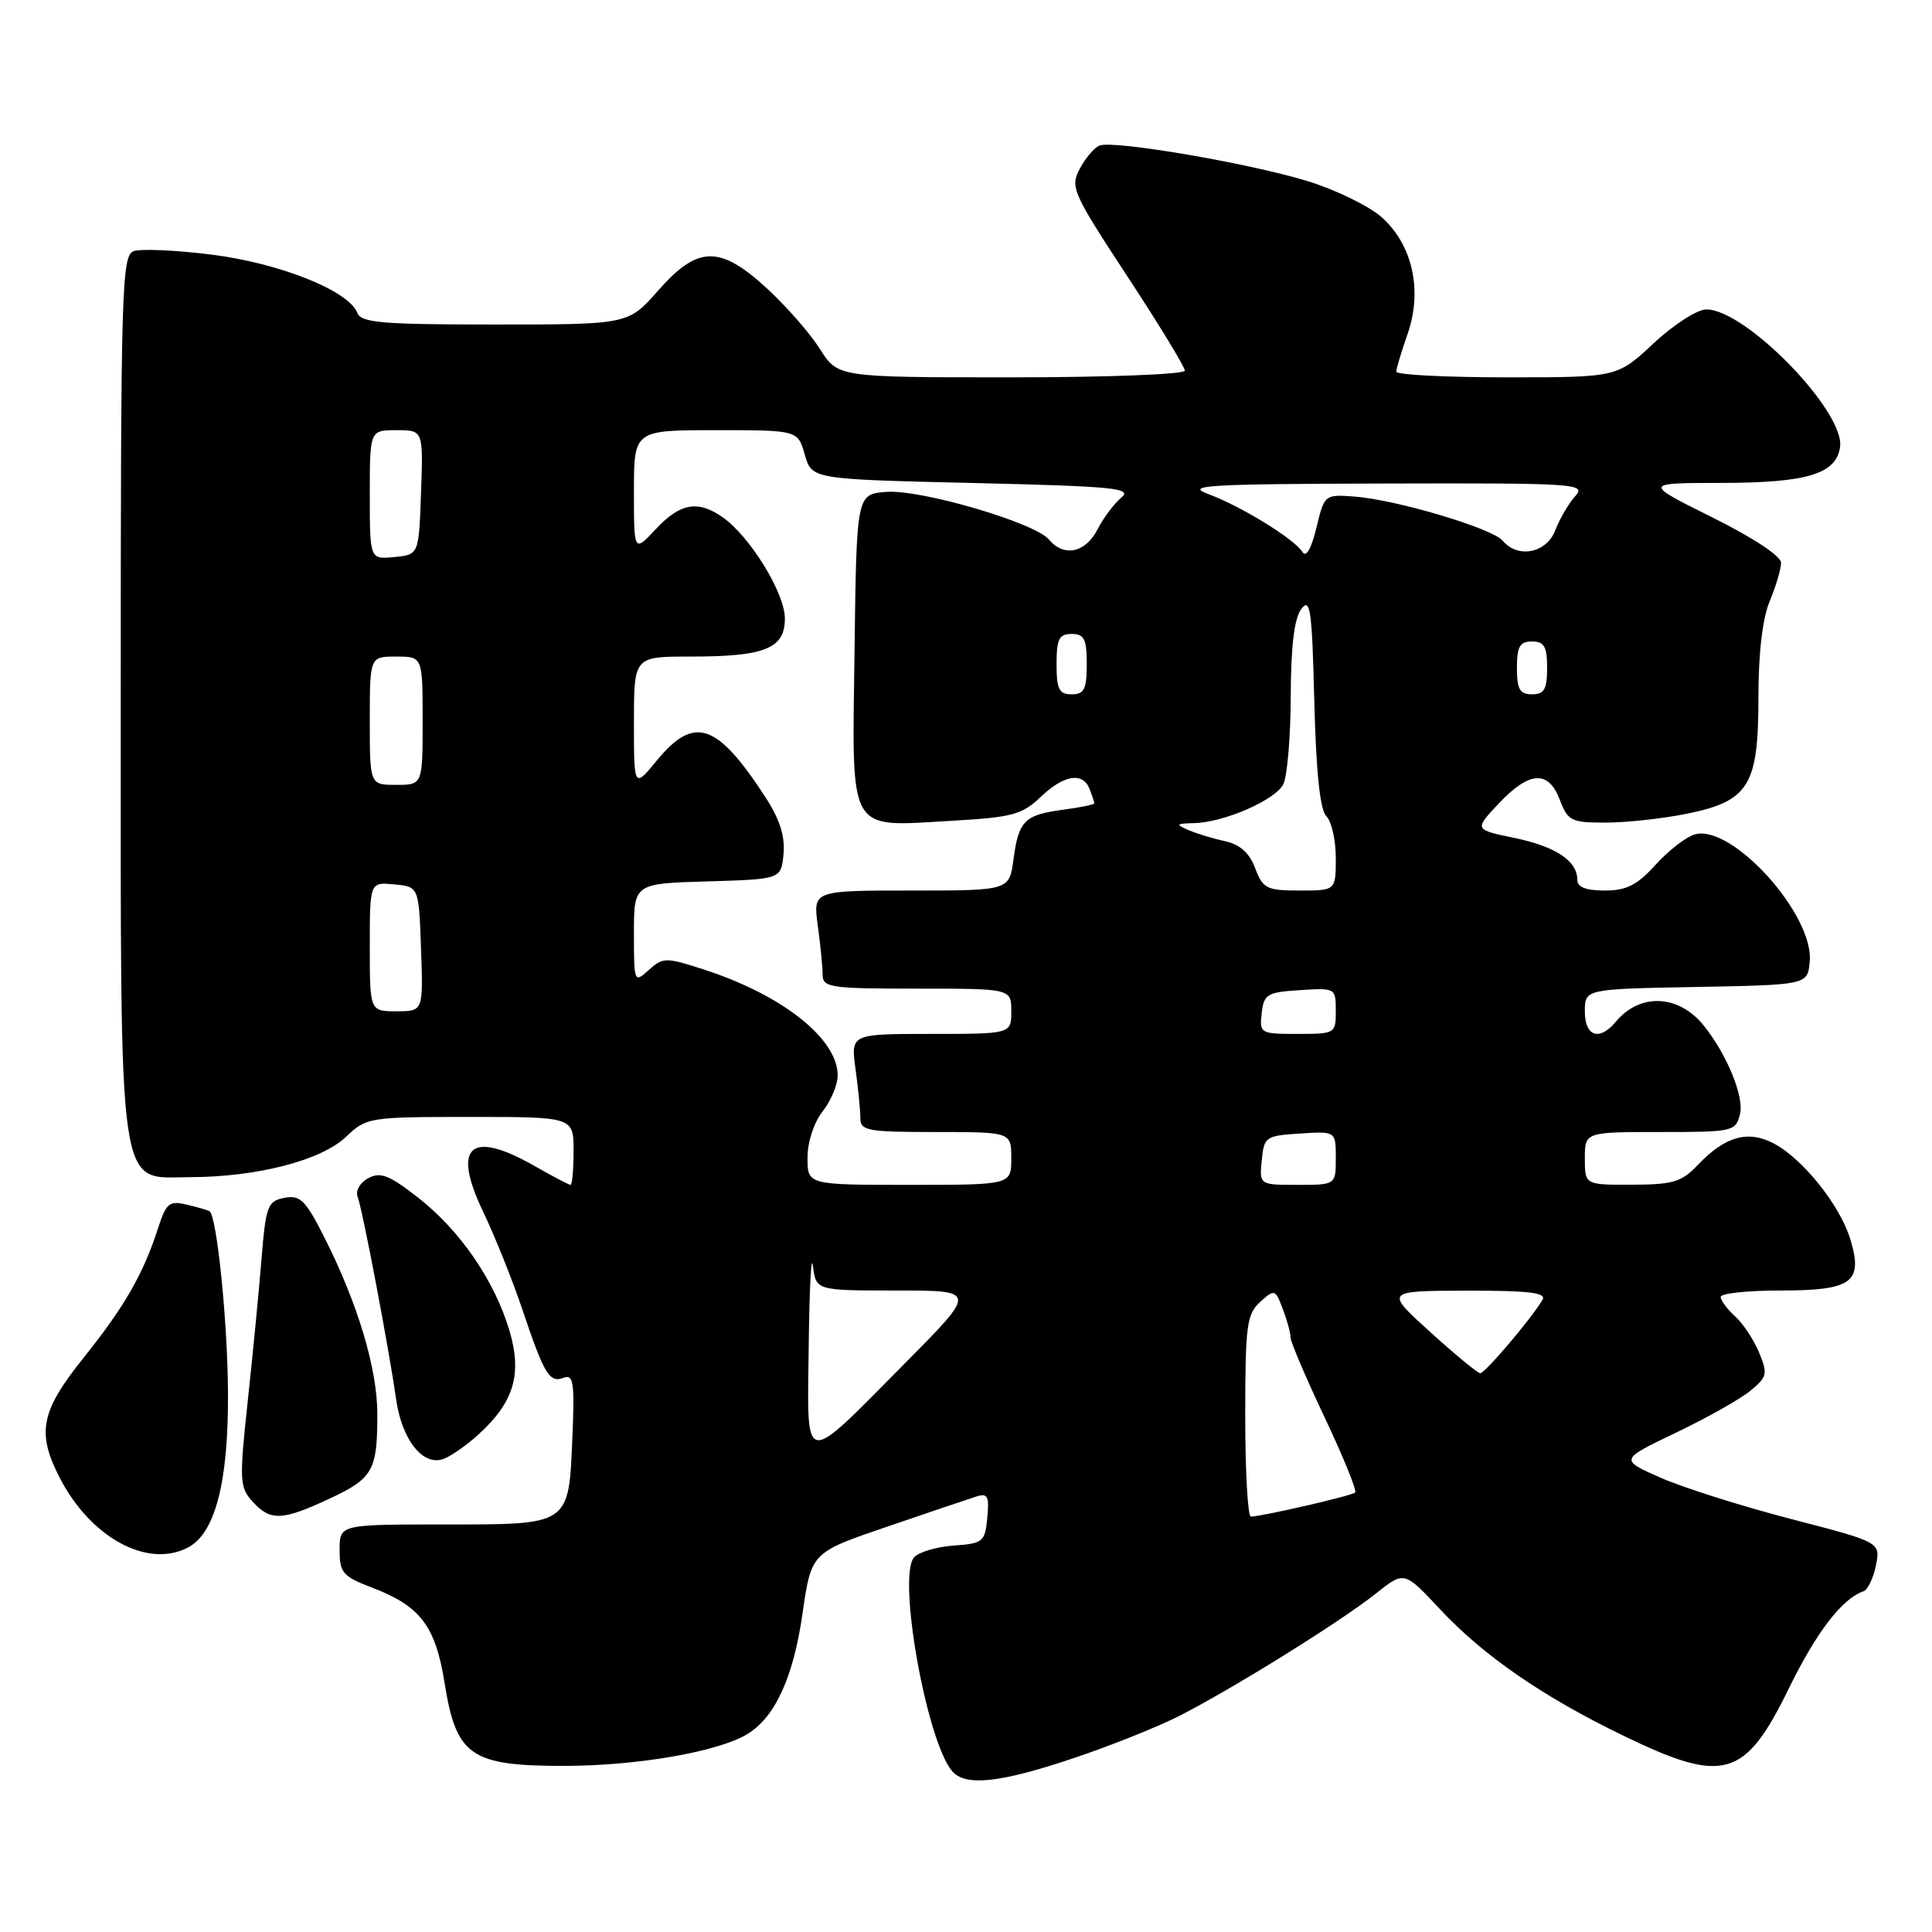 <?xml version="1.0" encoding="UTF-8" standalone="no"?>
<!DOCTYPE svg PUBLIC "-//W3C//DTD SVG 1.1//EN" "http://www.w3.org/Graphics/SVG/1.1/DTD/svg11.dtd" >
<svg xmlns="http://www.w3.org/2000/svg" xmlns:xlink="http://www.w3.org/1999/xlink" version="1.1" viewBox="0 0 256 256">
 <g >
 <path fill="currentColor"
d=" M 142.09 233.02 C 146.98 231.39 153.32 228.86 156.20 227.40 C 163.22 223.84 177.61 214.89 182.29 211.17 C 186.07 208.16 186.07 208.16 190.79 213.21 C 196.59 219.42 204.44 224.83 215.19 230.03 C 228.44 236.44 231.21 235.64 237.04 223.71 C 240.68 216.26 244.09 211.82 246.91 210.86 C 247.48 210.66 248.23 209.12 248.57 207.43 C 249.18 204.35 249.18 204.35 237.34 201.28 C 230.83 199.59 223.05 197.13 220.05 195.81 C 214.61 193.41 214.61 193.41 222.05 189.85 C 226.15 187.89 230.59 185.39 231.93 184.29 C 234.16 182.45 234.26 182.04 233.09 179.22 C 232.39 177.53 230.96 175.37 229.91 174.42 C 228.86 173.47 228.00 172.31 228.00 171.85 C 228.00 171.38 231.54 171.00 235.88 171.00 C 245.43 171.00 246.90 169.93 245.18 164.22 C 243.81 159.69 238.84 153.48 234.97 151.48 C 231.56 149.72 228.55 150.59 224.95 154.38 C 222.83 156.62 221.66 156.97 216.25 156.98 C 210.00 157.00 210.00 157.00 210.00 153.50 C 210.00 150.00 210.00 150.00 219.98 150.00 C 229.66 150.00 229.98 149.93 230.56 147.62 C 231.13 145.34 228.84 139.74 225.77 135.91 C 222.44 131.76 217.30 131.53 214.09 135.40 C 211.93 137.99 210.00 137.34 210.00 134.03 C 210.00 131.05 210.00 131.05 224.75 130.78 C 239.50 130.50 239.50 130.50 239.80 127.44 C 240.40 121.25 229.52 109.17 224.58 110.56 C 223.44 110.88 221.10 112.68 219.39 114.57 C 216.94 117.28 215.52 118.00 212.64 118.00 C 210.15 118.00 209.00 117.55 209.00 116.57 C 209.00 114.07 206.15 112.17 200.67 111.03 C 195.33 109.93 195.33 109.93 198.60 106.46 C 202.66 102.16 205.19 102.01 206.69 106.00 C 207.74 108.77 208.20 109.00 212.75 109.00 C 215.45 109.00 220.24 108.48 223.38 107.85 C 231.73 106.18 233.00 104.14 233.00 92.49 C 233.00 86.53 233.53 81.97 234.50 79.65 C 235.32 77.68 236.00 75.39 236.00 74.57 C 236.00 73.69 232.27 71.23 226.86 68.54 C 217.73 64.00 217.73 64.00 228.11 63.99 C 239.46 63.97 243.31 62.81 243.82 59.23 C 244.49 54.55 231.32 41.00 226.10 41.00 C 224.89 41.00 221.77 43.01 219.10 45.50 C 214.29 50.00 214.29 50.00 199.65 50.00 C 191.59 50.00 185.01 49.66 185.01 49.25 C 185.02 48.84 185.70 46.58 186.52 44.23 C 188.51 38.49 187.18 32.46 183.10 28.80 C 181.44 27.32 177.03 25.16 173.29 24.01 C 165.66 21.65 147.60 18.56 145.70 19.28 C 145.02 19.54 143.85 20.92 143.09 22.34 C 141.78 24.79 142.08 25.48 149.35 36.57 C 153.56 42.98 157.00 48.63 157.00 49.11 C 157.00 49.60 146.72 50.00 134.01 50.00 C 111.03 50.00 111.03 50.00 108.65 46.25 C 107.35 44.19 104.20 40.59 101.66 38.25 C 95.38 32.47 92.47 32.52 87.21 38.50 C 83.25 43.00 83.25 43.00 65.59 43.00 C 50.59 43.00 47.85 42.77 47.34 41.45 C 46.22 38.53 37.09 34.88 28.06 33.74 C 23.28 33.14 18.61 32.93 17.69 33.29 C 16.13 33.89 16.00 38.43 16.00 91.50 C 16.00 159.66 15.48 156.01 25.20 155.98 C 34.09 155.96 42.61 153.75 45.88 150.61 C 48.55 148.06 48.90 148.00 62.30 148.00 C 76.00 148.00 76.00 148.00 76.00 152.50 C 76.00 154.97 75.82 157.00 75.60 157.00 C 75.38 157.00 73.25 155.88 70.85 154.51 C 62.33 149.64 59.84 151.83 64.00 160.52 C 65.57 163.81 67.92 169.65 69.21 173.50 C 72.12 182.15 72.81 183.29 74.70 182.56 C 75.98 182.07 76.15 183.23 75.85 190.34 C 75.35 202.19 75.63 202.00 58.88 202.00 C 45.00 202.00 45.00 202.00 45.00 205.36 C 45.00 208.41 45.41 208.88 49.35 210.39 C 55.70 212.81 57.71 215.47 58.91 223.00 C 60.45 232.68 62.36 234.00 74.81 233.99 C 84.55 233.97 95.21 232.11 99.05 229.76 C 102.71 227.52 105.12 222.26 106.33 213.86 C 107.50 205.72 107.50 205.72 117.50 202.31 C 123.00 200.43 128.32 198.63 129.32 198.31 C 130.88 197.81 131.10 198.22 130.82 201.11 C 130.52 204.31 130.27 204.52 126.33 204.80 C 124.03 204.97 121.68 205.68 121.10 206.38 C 118.91 209.02 122.75 230.58 126.14 234.66 C 127.85 236.73 132.41 236.27 142.09 233.02 Z  M 24.95 205.03 C 28.54 203.11 30.28 196.31 30.21 184.50 C 30.16 175.18 28.75 161.28 27.78 160.51 C 27.63 160.38 26.30 159.99 24.83 159.64 C 22.42 159.06 22.04 159.37 20.94 162.75 C 18.97 168.84 16.52 173.11 11.10 179.88 C 5.39 187.01 4.83 189.80 7.90 195.79 C 11.99 203.76 19.60 207.89 24.95 205.03 Z  M 43.60 198.61 C 49.43 195.89 50.00 194.89 50.00 187.39 C 50.00 181.37 47.42 172.75 42.99 163.98 C 40.48 159.01 39.78 158.32 37.69 158.72 C 35.46 159.15 35.23 159.76 34.65 166.84 C 34.31 171.05 33.49 179.54 32.82 185.71 C 31.70 196.17 31.74 197.06 33.46 198.96 C 35.83 201.57 37.35 201.52 43.60 198.61 Z  M 63.37 190.10 C 68.10 185.82 69.22 182.09 67.50 176.30 C 65.53 169.68 60.93 162.99 55.36 158.66 C 51.58 155.71 50.40 155.25 48.80 156.11 C 47.72 156.68 47.09 157.78 47.38 158.55 C 48.04 160.26 51.53 178.66 52.47 185.32 C 53.23 190.74 56.00 194.29 58.73 193.33 C 59.70 192.99 61.79 191.54 63.37 190.10 Z  M 165.00 187.65 C 165.00 175.64 165.20 174.13 166.97 172.52 C 168.89 170.79 168.98 170.82 169.97 173.43 C 170.54 174.92 171.00 176.61 171.00 177.20 C 171.00 177.79 173.03 182.55 175.51 187.79 C 177.99 193.03 179.82 197.52 179.56 197.77 C 179.15 198.19 167.49 200.88 165.75 200.96 C 165.34 200.98 165.00 194.99 165.00 187.65 Z  M 107.16 178.29 C 107.25 170.70 107.50 165.96 107.72 167.75 C 108.13 171.00 108.13 171.00 118.79 171.00 C 129.46 171.00 129.46 171.00 119.98 180.57 C 106.13 194.54 106.97 194.69 107.16 178.29 Z  M 189.50 176.49 C 183.50 171.05 183.50 171.05 194.31 171.02 C 202.69 171.01 204.95 171.28 204.38 172.25 C 202.91 174.74 196.74 182.00 196.13 181.96 C 195.78 181.94 192.80 179.48 189.50 176.49 Z  M 107.00 153.41 C 107.00 151.33 107.84 148.74 109.00 147.27 C 110.10 145.87 111.00 143.73 111.00 142.50 C 111.00 137.63 103.65 131.82 93.22 128.45 C 88.20 126.83 87.84 126.84 85.97 128.53 C 84.03 130.28 84.00 130.21 84.00 123.69 C 84.00 117.07 84.00 117.07 93.75 116.79 C 103.50 116.50 103.50 116.50 103.82 113.16 C 104.04 110.82 103.32 108.55 101.44 105.66 C 95.03 95.79 92.00 94.75 87.07 100.73 C 84.00 104.46 84.00 104.46 84.00 95.73 C 84.00 87.00 84.00 87.00 91.43 87.00 C 101.38 87.00 104.00 85.95 104.00 81.95 C 104.00 78.59 99.39 71.09 95.76 68.54 C 92.47 66.24 90.13 66.65 86.90 70.11 C 84.00 73.21 84.00 73.21 84.00 65.11 C 84.00 57.00 84.00 57.00 94.86 57.00 C 105.71 57.00 105.71 57.00 106.64 60.25 C 107.57 63.50 107.57 63.50 128.94 64.00 C 147.63 64.44 150.10 64.68 148.59 65.93 C 147.64 66.71 146.21 68.62 145.41 70.18 C 143.81 73.27 140.95 73.85 138.99 71.49 C 137.13 69.25 121.95 64.81 117.40 65.18 C 113.50 65.50 113.50 65.50 113.23 86.20 C 112.91 110.88 112.14 109.55 126.24 108.75 C 134.11 108.30 135.45 107.94 137.87 105.62 C 140.97 102.65 143.50 102.25 144.39 104.58 C 144.73 105.45 145.00 106.29 145.00 106.45 C 145.00 106.61 143.15 106.99 140.88 107.29 C 135.74 107.98 134.98 108.74 134.29 113.88 C 133.74 118.00 133.74 118.00 120.73 118.00 C 107.73 118.00 107.73 118.00 108.36 122.64 C 108.71 125.19 109.00 128.12 109.00 129.14 C 109.00 130.85 109.98 131.00 121.50 131.00 C 134.00 131.00 134.00 131.00 134.00 134.00 C 134.00 137.00 134.00 137.00 123.36 137.00 C 112.73 137.00 112.73 137.00 113.36 141.64 C 113.71 144.19 114.00 147.12 114.00 148.14 C 114.00 149.83 114.92 150.00 124.00 150.00 C 134.00 150.00 134.00 150.00 134.00 153.50 C 134.00 157.00 134.00 157.00 120.50 157.00 C 107.00 157.00 107.00 157.00 107.00 153.41 Z  M 167.19 153.75 C 167.49 150.63 167.70 150.49 172.25 150.20 C 177.00 149.89 177.00 149.89 177.00 153.45 C 177.00 157.00 177.00 157.00 171.94 157.00 C 166.87 157.00 166.87 157.00 167.19 153.75 Z  M 167.18 134.25 C 167.47 131.73 167.90 131.47 172.25 131.20 C 176.95 130.89 177.00 130.92 177.00 133.95 C 177.00 136.95 176.92 137.00 171.93 137.00 C 167.00 137.00 166.88 136.93 167.18 134.25 Z  M 49.00 125.44 C 49.00 116.87 49.00 116.87 52.25 117.19 C 55.50 117.50 55.50 117.50 55.79 125.75 C 56.08 134.00 56.08 134.00 52.54 134.00 C 49.00 134.00 49.00 134.00 49.00 125.44 Z  M 166.32 115.05 C 165.56 113.02 164.31 111.90 162.35 111.47 C 160.78 111.13 158.60 110.47 157.50 110.00 C 155.72 109.23 155.80 109.13 158.23 109.07 C 162.19 108.97 168.90 106.05 170.03 103.95 C 170.56 102.95 171.01 97.71 171.03 92.32 C 171.05 85.59 171.50 81.93 172.43 80.69 C 173.62 79.13 173.85 80.77 174.15 92.89 C 174.39 102.35 174.91 107.31 175.75 108.15 C 176.44 108.84 177.00 111.34 177.00 113.70 C 177.00 118.00 177.00 118.00 172.22 118.00 C 167.84 118.00 167.34 117.75 166.32 115.05 Z  M 49.00 95.50 C 49.00 87.00 49.00 87.00 52.50 87.00 C 56.00 87.00 56.00 87.00 56.00 95.50 C 56.00 104.00 56.00 104.00 52.50 104.00 C 49.00 104.00 49.00 104.00 49.00 95.50 Z  M 140.00 88.00 C 140.00 84.67 140.33 84.00 142.00 84.00 C 143.67 84.00 144.00 84.67 144.00 88.00 C 144.00 91.33 143.67 92.00 142.00 92.00 C 140.33 92.00 140.00 91.33 140.00 88.00 Z  M 201.00 88.50 C 201.00 85.67 201.38 85.00 203.00 85.00 C 204.62 85.00 205.00 85.67 205.00 88.50 C 205.00 91.33 204.62 92.00 203.00 92.00 C 201.38 92.00 201.00 91.33 201.00 88.50 Z  M 49.00 65.56 C 49.00 57.00 49.00 57.00 52.54 57.00 C 56.08 57.00 56.08 57.00 55.79 65.25 C 55.50 73.50 55.50 73.50 52.25 73.81 C 49.00 74.13 49.00 74.13 49.00 65.56 Z  M 172.59 73.15 C 171.53 71.43 164.43 67.06 160.11 65.47 C 156.95 64.31 159.83 64.13 183.40 64.07 C 208.98 64.00 210.23 64.09 208.72 65.75 C 207.85 66.72 206.67 68.74 206.09 70.25 C 204.94 73.29 201.12 74.05 199.12 71.65 C 197.76 70.01 185.05 66.22 179.50 65.80 C 175.52 65.50 175.49 65.53 174.43 69.94 C 173.76 72.70 173.07 73.92 172.59 73.15 Z "/>
</g>
</svg>